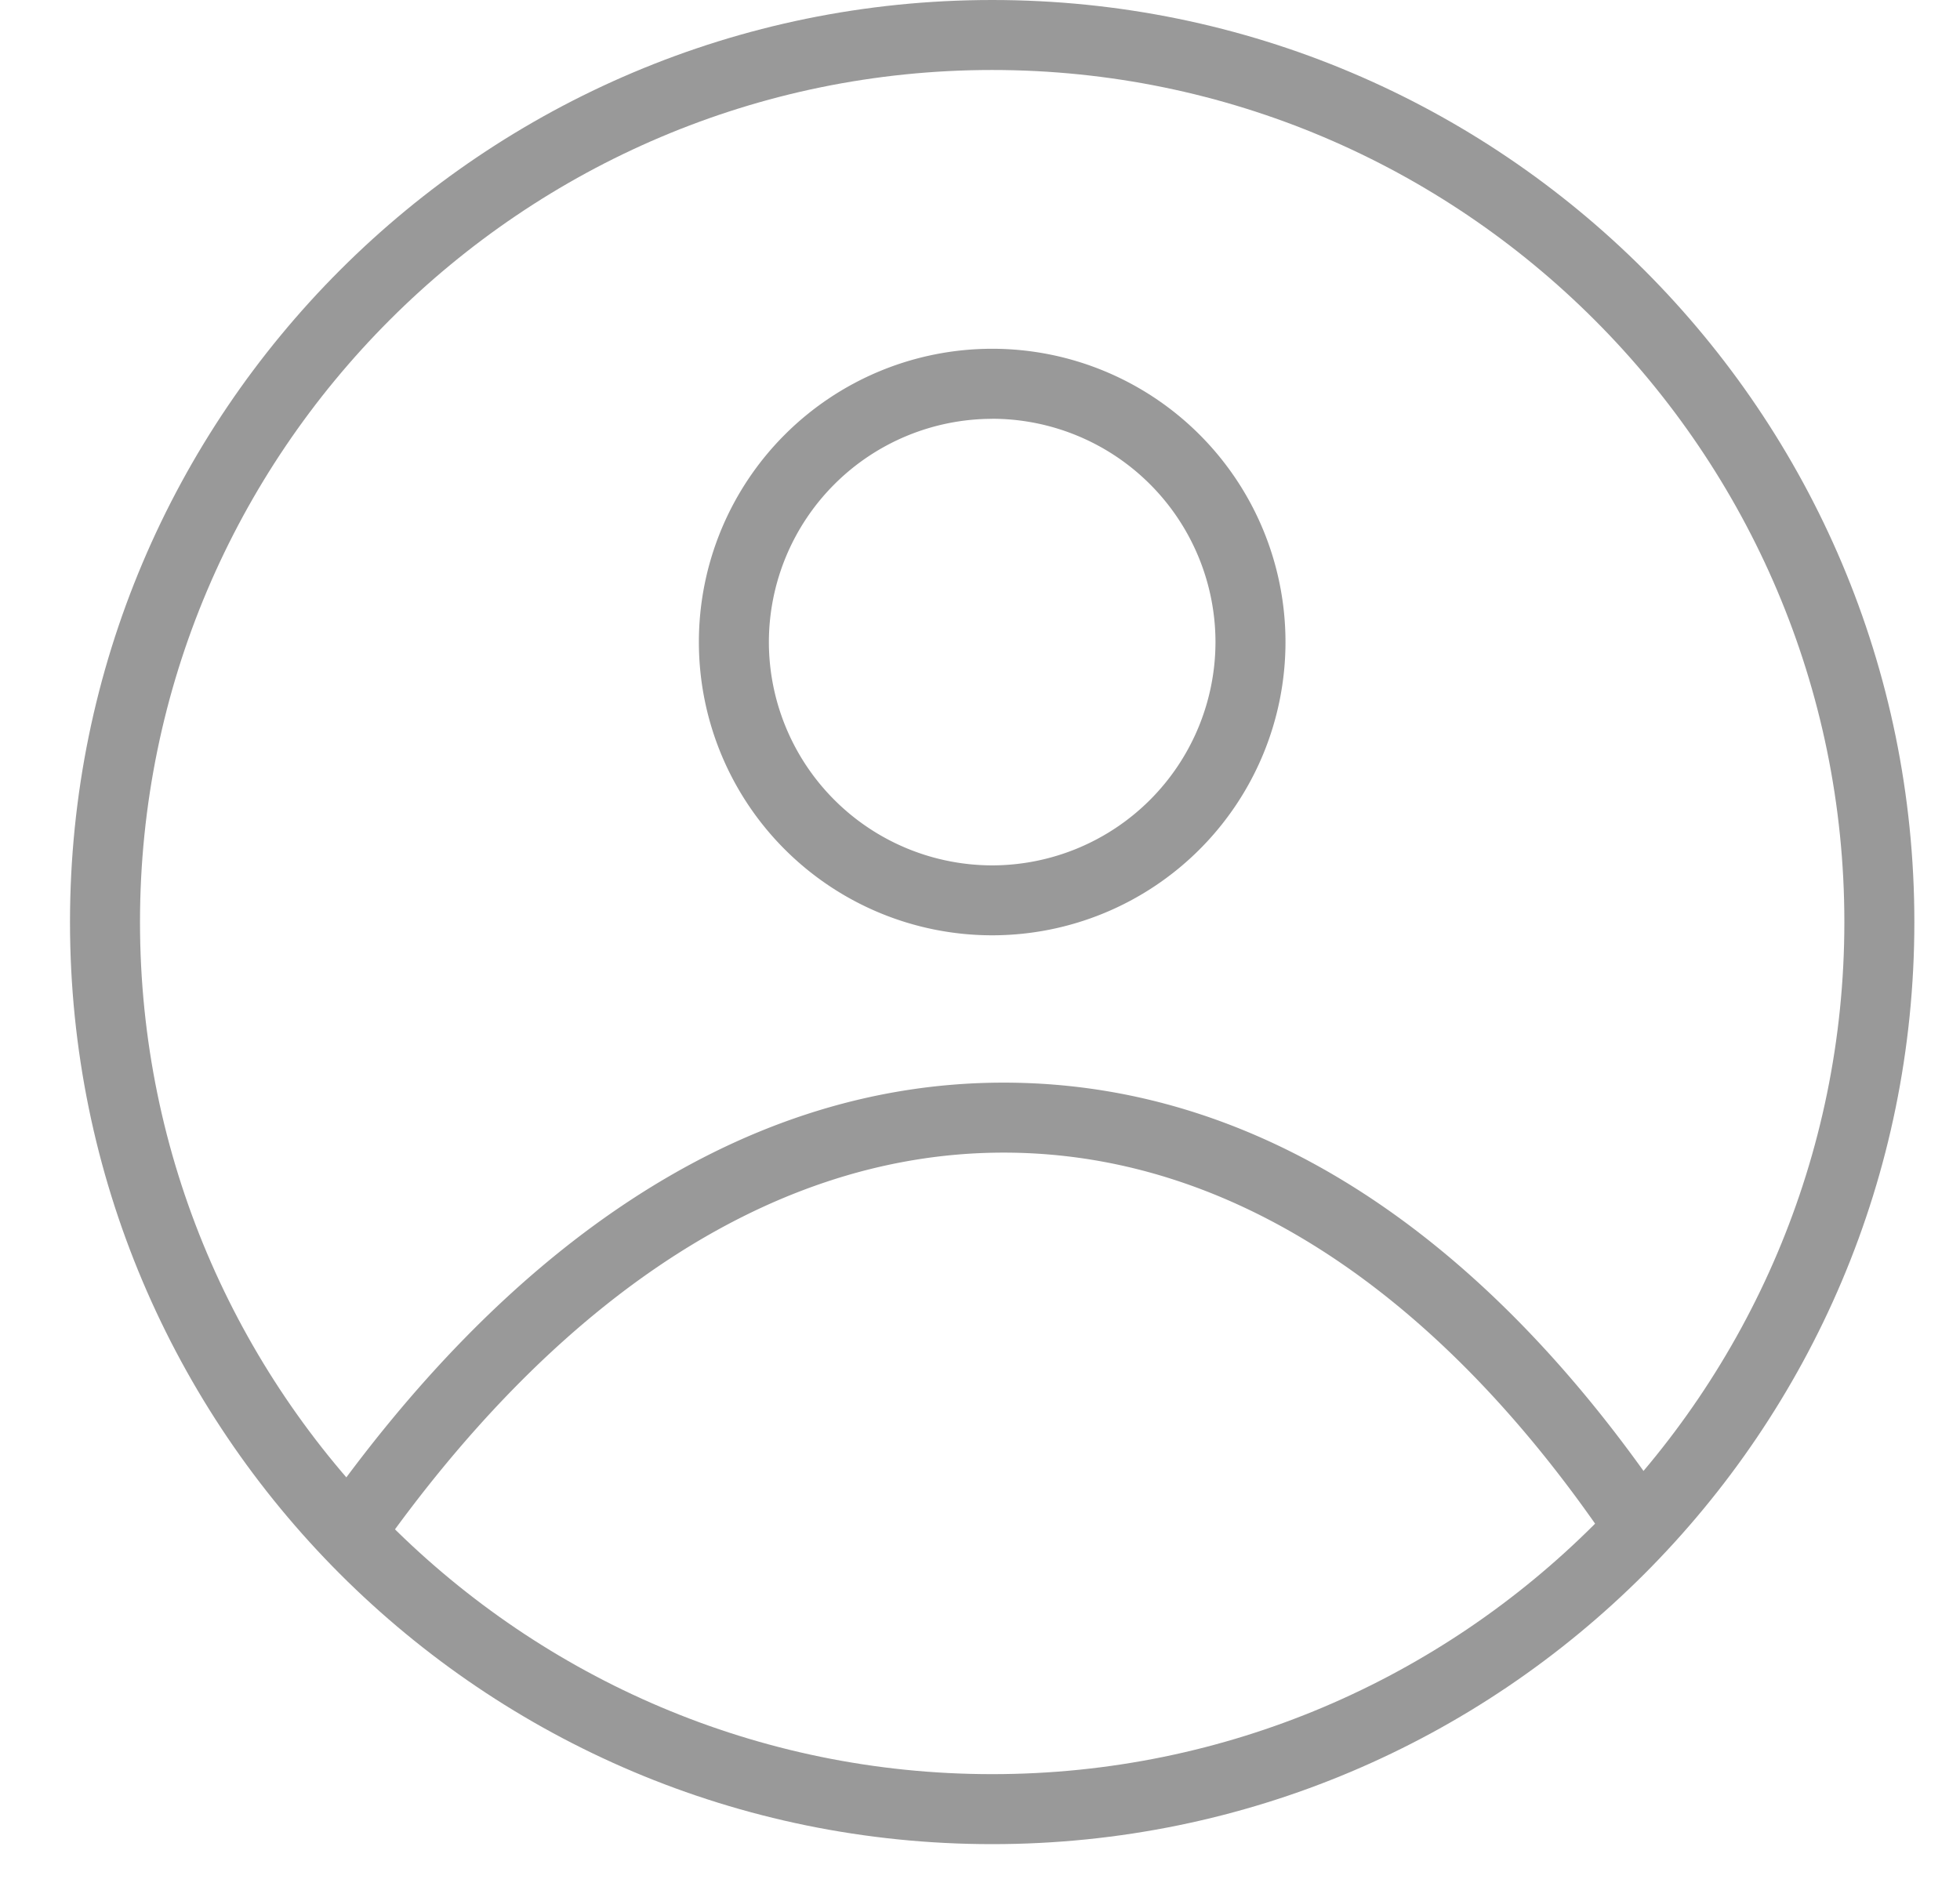 <svg viewBox="503 375 28 27"><path fill="#999" fill-rule="evenodd" d="M517.174 375c-7.276 0-13.174 5.898-13.174 13.174s5.898 13.174 13.174 13.174 13.174-5.898 13.174-13.174S524.45 375 517.174 375m0 1c6.713 0 12.174 5.461 12.174 12.174 0 6.712-5.461 12.174-12.174 12.174-6.713 0-12.174-5.462-12.174-12.174 0-6.713 5.46-12.174 12.174-12.174"/><path fill="#999" fill-rule="evenodd" d="M517.174 379.983a4.19 4.19 0 100 8.38 4.19 4.19 0 000-8.38m0 1a3.194 3.194 0 013.19 3.19 3.194 3.194 0 01-3.19 3.191 3.194 3.194 0 01-3.19-3.19 3.194 3.194 0 013.19-3.19m-8.75 16.17c2.343-3.314 5.397-5.686 8.914-5.686 3.506 0 6.454 2.337 8.663 5.612a.5.5 0 00.829-.559c-2.377-3.523-5.567-6.053-9.492-6.053-3.928 0-7.218 2.555-9.73 6.108a.5.5 0 10.817.577z"/></svg>